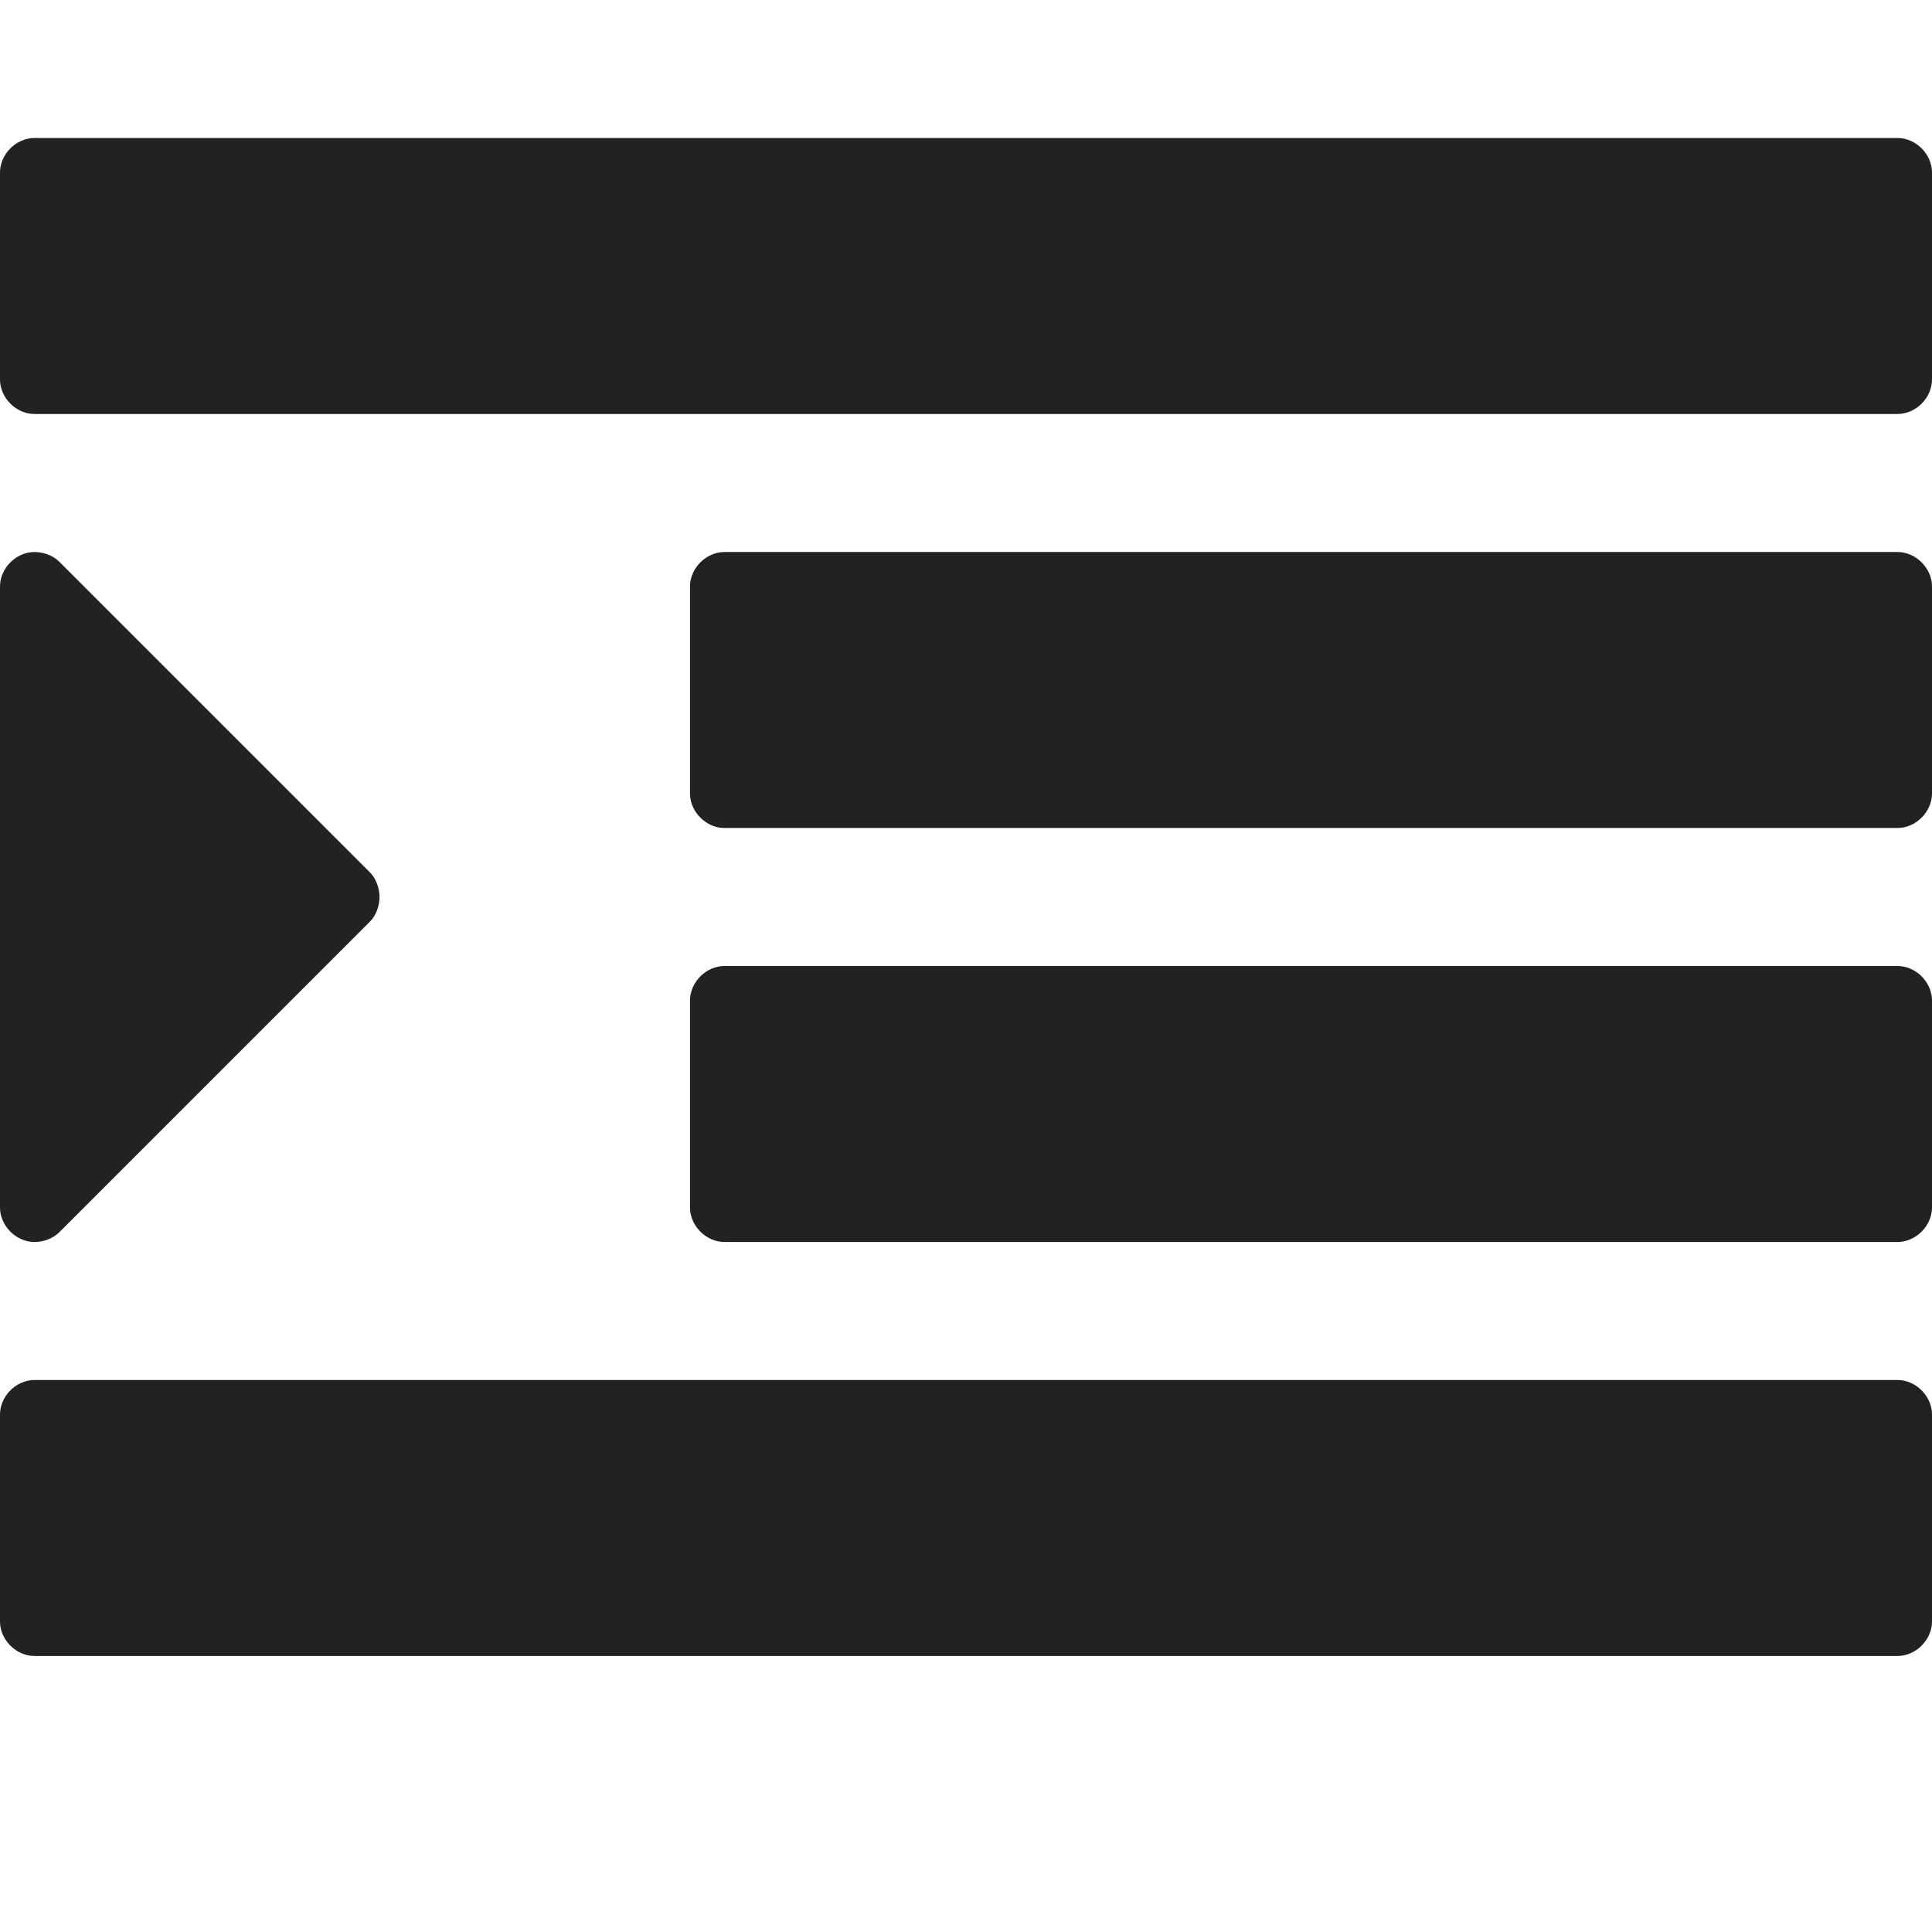 
<svg version="1.1" xmlns="http://www.w3.org/2000/svg" width="28" height="28" viewBox="0 0 28 28">

<path fill="#222" d="M5.5 13c0 0.125-0.047 0.266-0.141 0.359l-4.5 4.5c-0.094 0.094-0.234 0.141-0.359 0.141-0.266 0-0.5-0.234-0.5-0.5v-9c0-0.266 0.234-0.5 0.5-0.5 0.125 0 0.266 0.047 0.359 0.141l4.5 4.5c0.094 0.094 0.141 0.234 0.141 0.359zM28 20.5v3c0 0.266-0.234 0.5-0.5 0.5h-27c-0.266 0-0.5-0.234-0.5-0.5v-3c0-0.266 0.234-0.5 0.5-0.5h27c0.266 0 0.5 0.234 0.5 0.5zM28 14.5v3c0 0.266-0.234 0.5-0.5 0.5h-17c-0.266 0-0.5-0.234-0.5-0.5v-3c0-0.266 0.234-0.5 0.5-0.5h17c0.266 0 0.5 0.234 0.5 0.5zM28 8.5v3c0 0.266-0.234 0.5-0.5 0.5h-17c-0.266 0-0.5-0.234-0.5-0.5v-3c0-0.266 0.234-0.5 0.5-0.5h17c0.266 0 0.5 0.234 0.5 0.5zM28 2.5v3c0 0.266-0.234 0.5-0.5 0.5h-27c-0.266 0-0.5-0.234-0.5-0.5v-3c0-0.266 0.234-0.5 0.5-0.5h27c0.266 0 0.5 0.234 0.5 0.5z"></path>
</svg>
